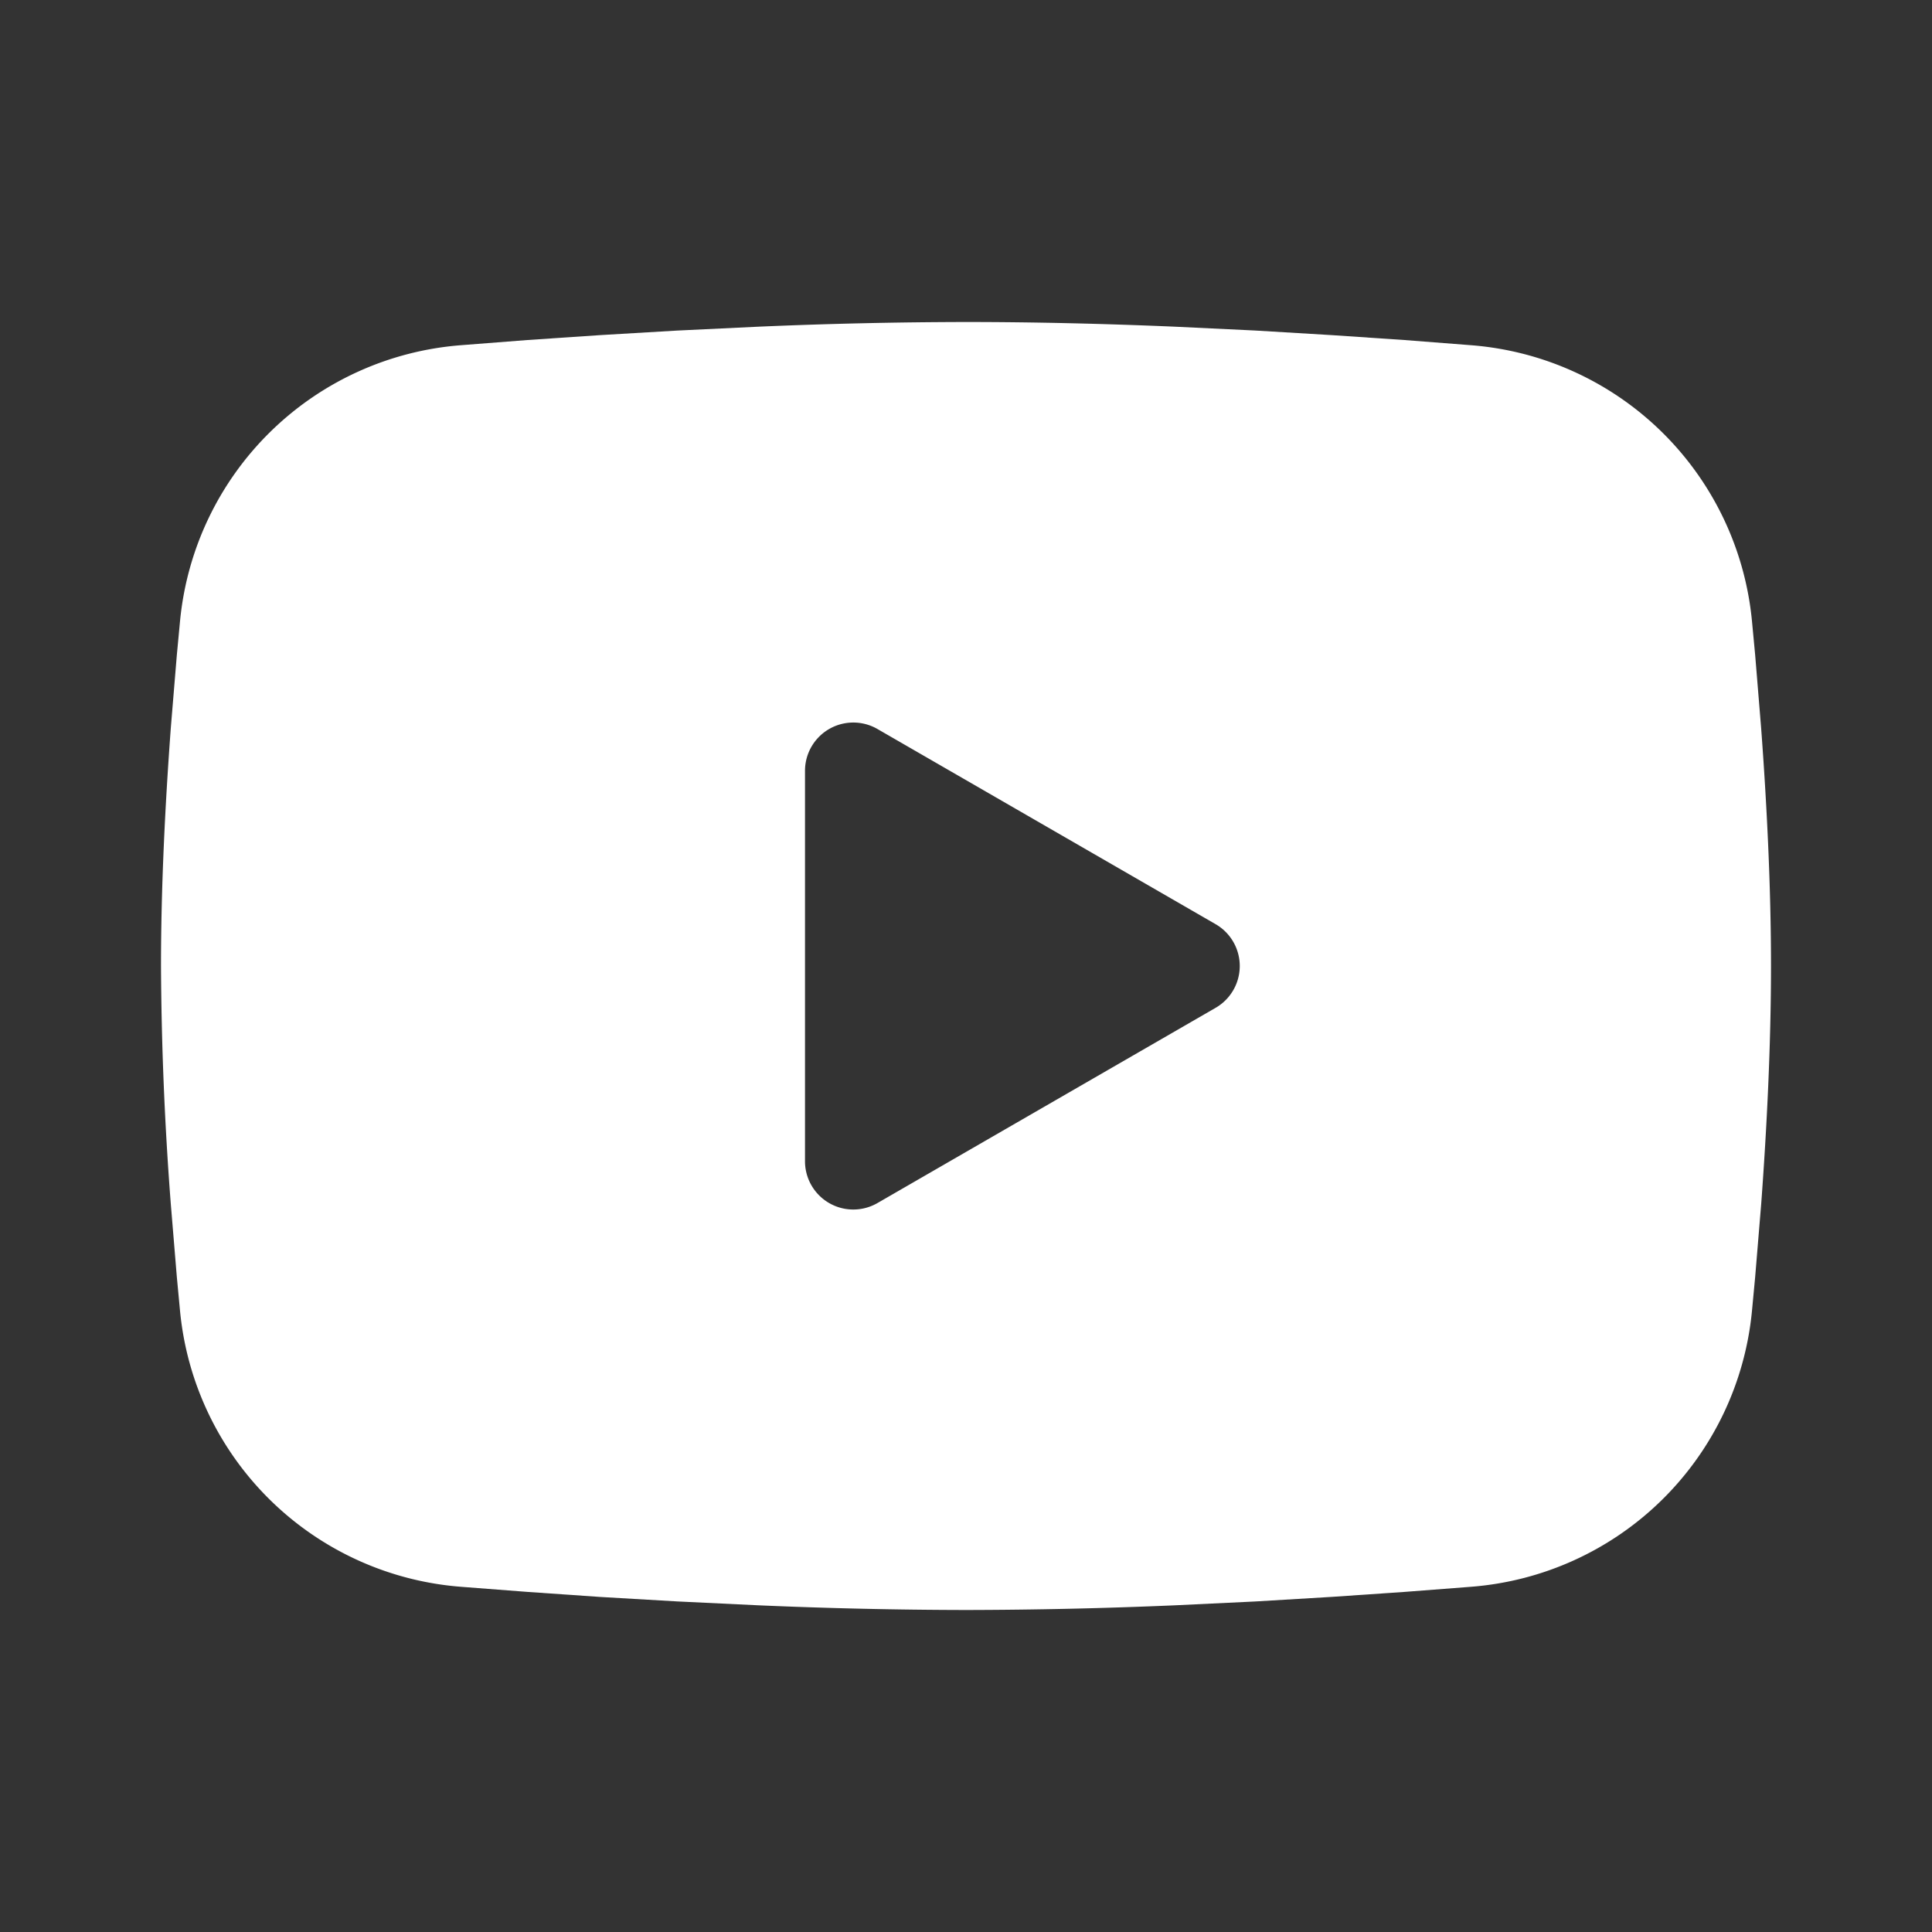 <svg xmlns="http://www.w3.org/2000/svg" width="30" height="30" fill="none" viewBox="0 0 30 30">
  <rect x="0" y="0" width="30" height="30" fill="#333333" stroke="none"/>
  <g clip-path="url(#a)">
    <path fill="#fff" fill-rule="evenodd" d="M15 5c1.069 0 2.165.027 3.227.072l1.256.06 1.2.072 1.126.076 1.027.08a4.75 4.75 0 0 1 4.368 4.279l.05.531.093 1.137c.088 1.18.153 2.464.153 3.693s-.065 2.514-.152 3.692l-.094 1.138-.05.531a4.75 4.75 0 0 1-4.369 4.279l-1.025.079-1.125.077-1.202.072-1.256.06c-1.075.046-2.15.07-3.227.072a77.534 77.534 0 0 1-3.227-.073l-1.255-.06-1.202-.07-1.125-.078-1.027-.079a4.75 4.75 0 0 1-4.368-4.279l-.05-.531-.094-1.137A51.246 51.246 0 0 1 2.5 15c0-1.229.065-2.514.152-3.693l.094-1.137.05-.531A4.75 4.75 0 0 1 7.162 5.36l1.027-.08 1.125-.076 1.202-.071 1.255-.06A77.514 77.514 0 0 1 15 5Zm-2.5 6.969v6.062a.75.75 0 0 0 1.125.65l5.25-3.031a.75.75 0 0 0 0-1.3l-5.25-3.03a.75.75 0 0 0-1.125.65v-.001Z" clip-rule="evenodd"/>
  </g>
  <defs>
    <clipPath id="a">
      <path fill="#fff" d="M0 0h30v30H0z"/>
    </clipPath>
  </defs>
</svg>
